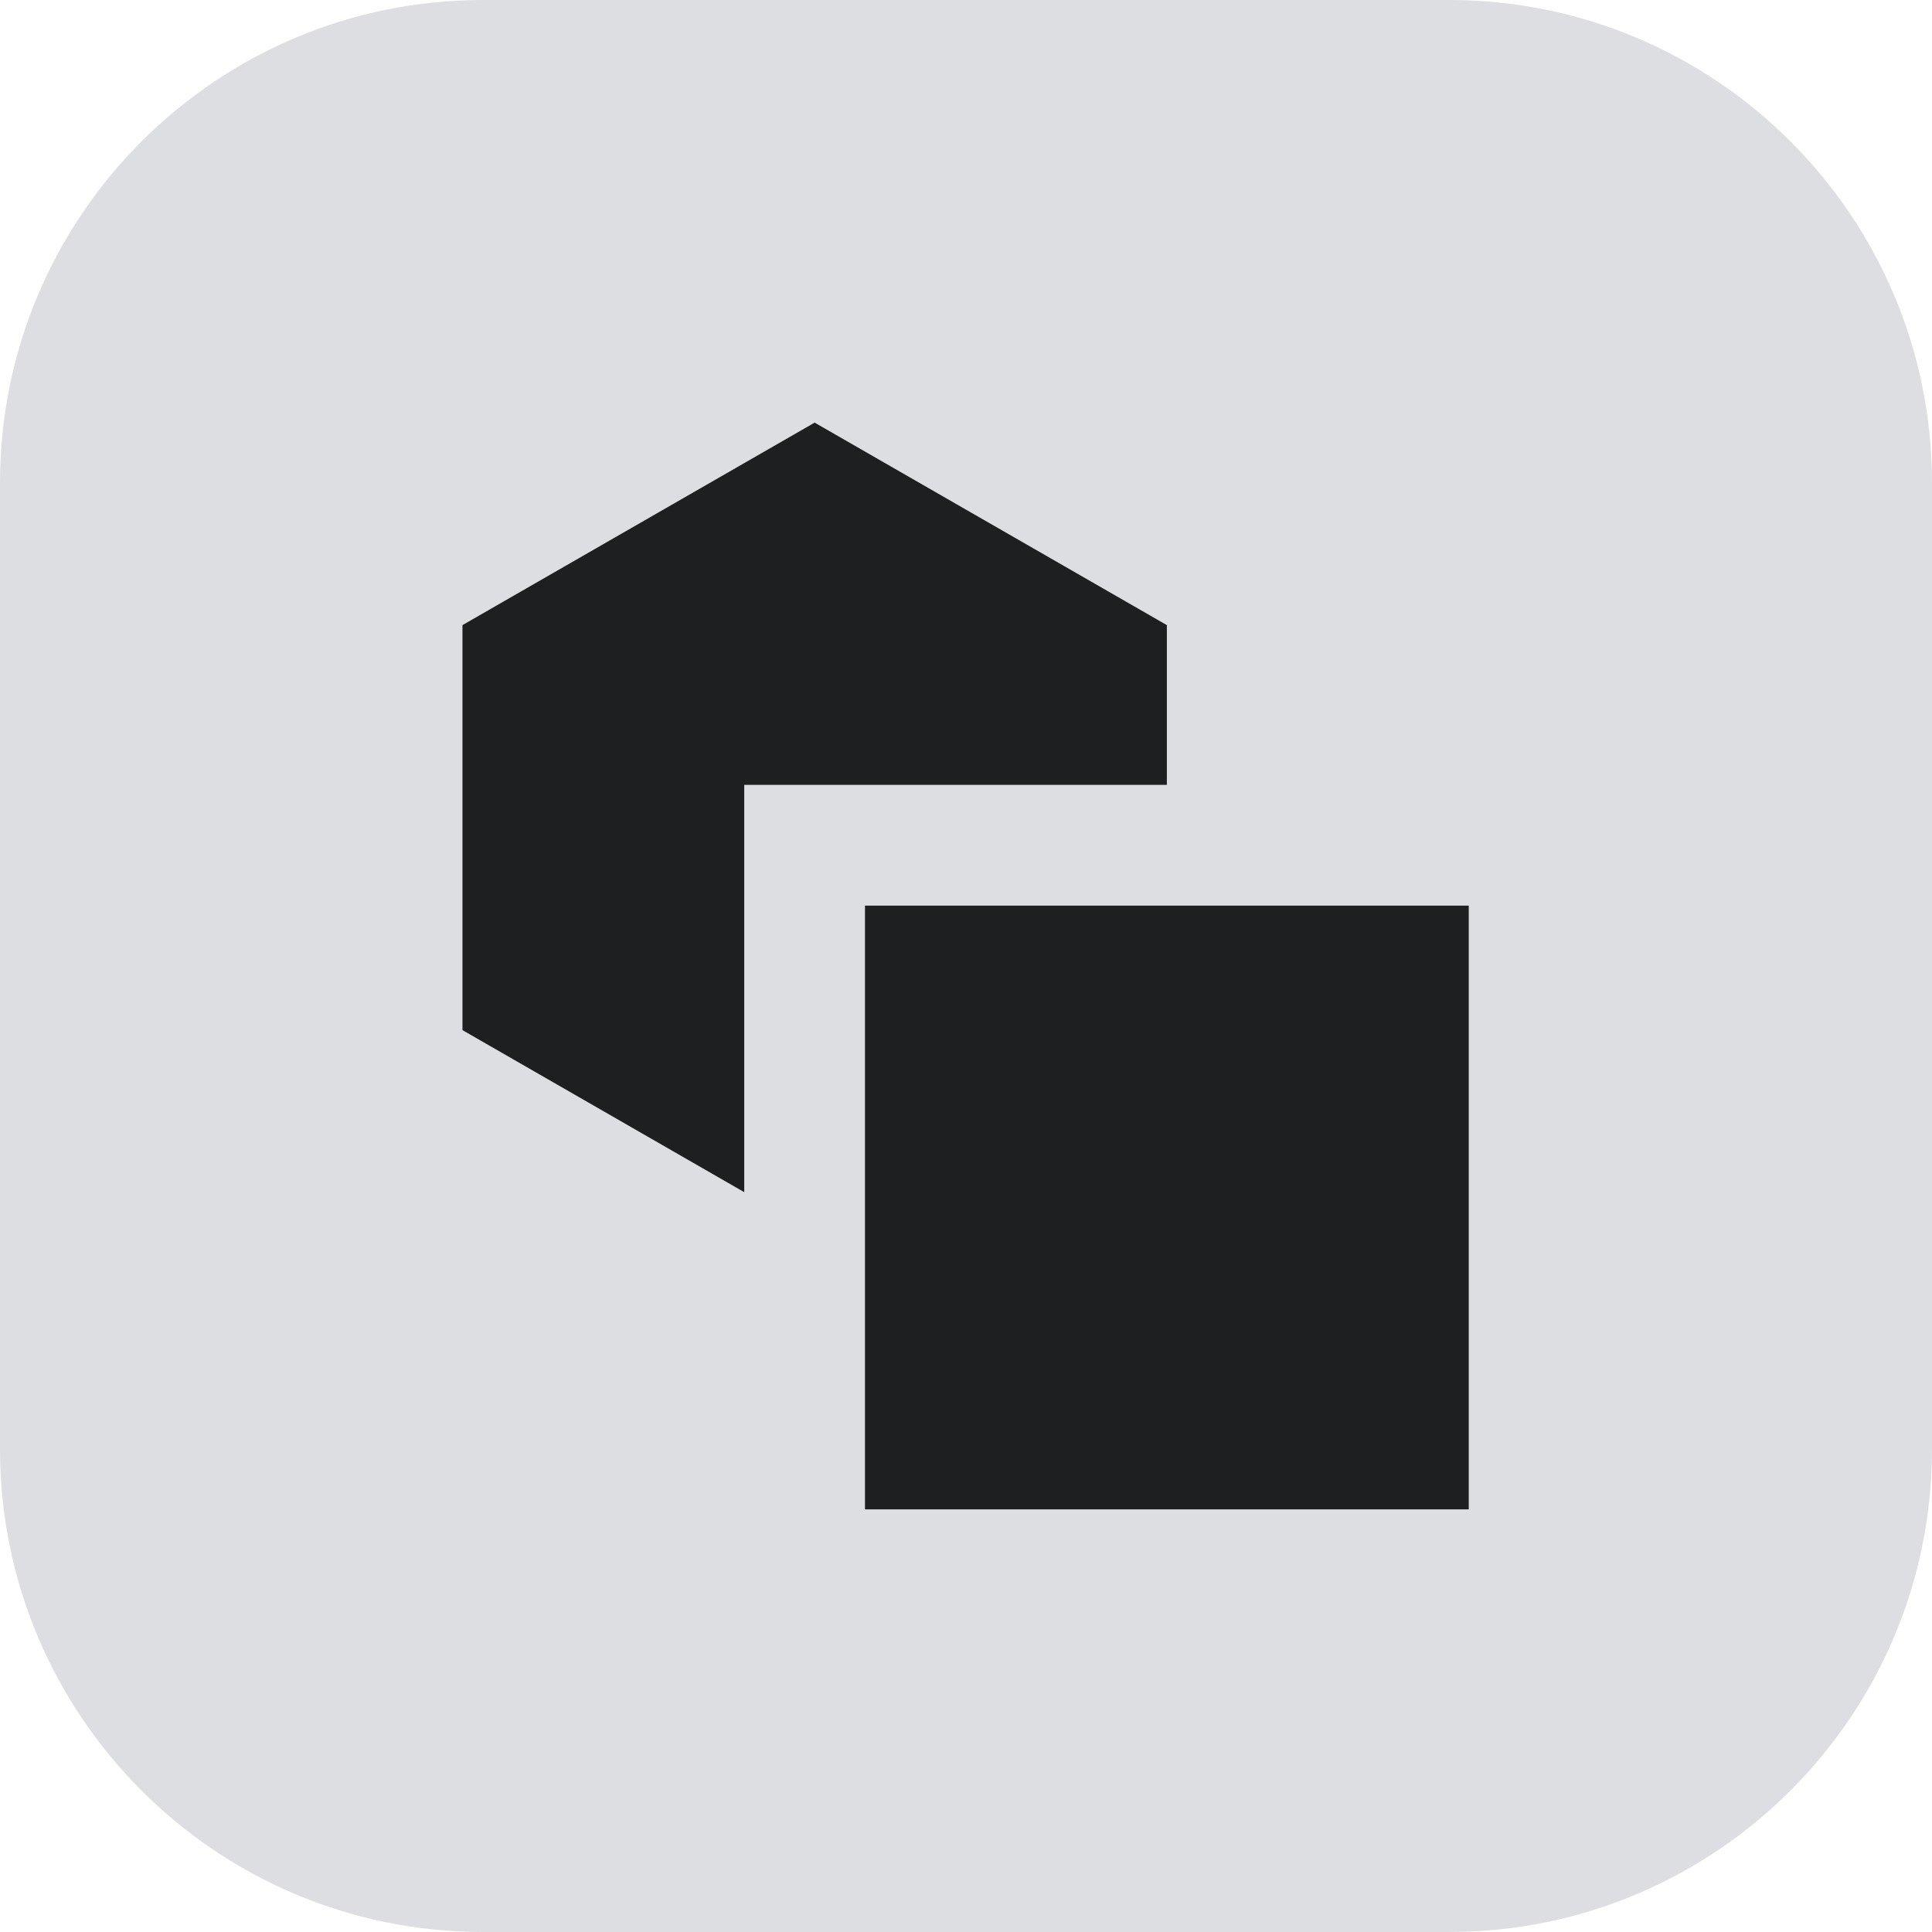 <svg width="32" height="32" viewBox="0 0 32 32" fill="none" xmlns="http://www.w3.org/2000/svg">
<path d="M0 8C0 3.582 3.582 0 8 0H24C28.418 0 32 3.582 32 8V24C32 28.418 28.418 32 24 32H8C3.582 32 0 28.418 0 24V8Z" fill="#DDDEE1"/>
<path d="M14.327 15V25H24.327V15H14.327Z" fill="#1E1F21"/>
<path d="M19.327 10.354L13.493 7L7.66 10.354V17.062L12.327 19.746V13H19.327V10.354Z" fill="#1E1F21"/>
</svg>
